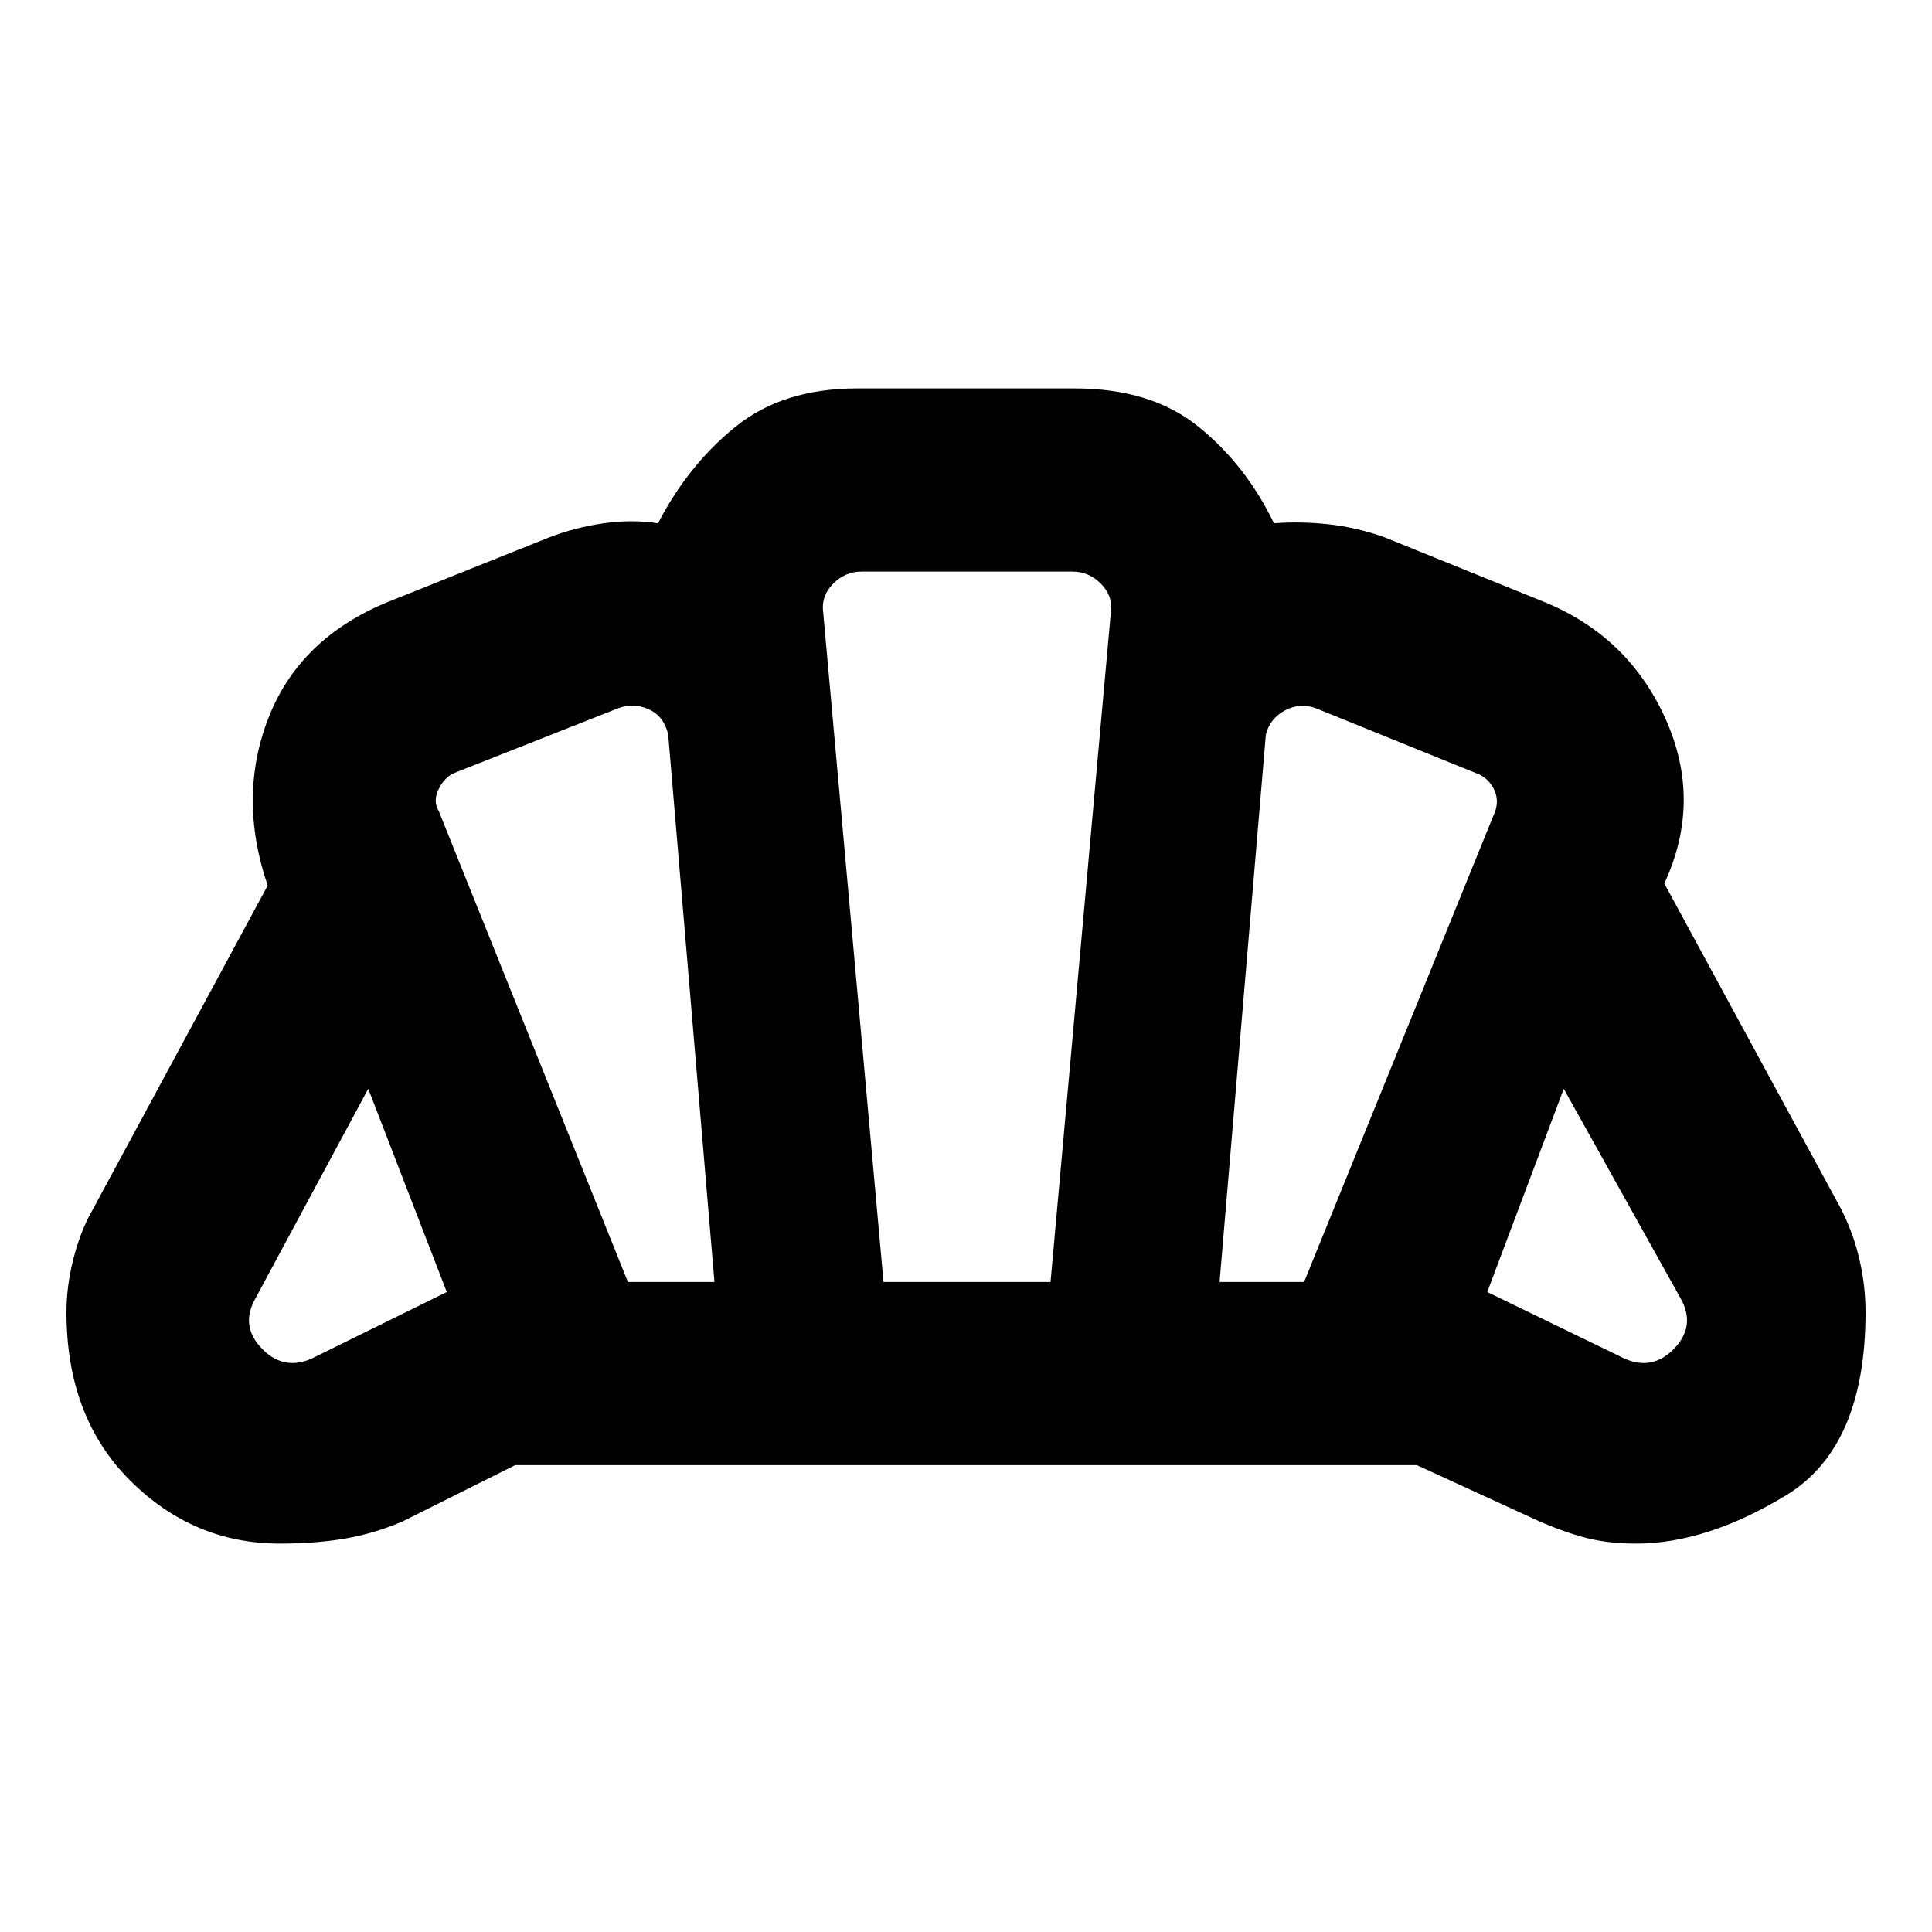 <svg xmlns="http://www.w3.org/2000/svg" height="20" width="20"><path d="M10 15.167Zm6.771-1.125q.312.166.552-.073.239-.24.073-.531l-1.208-2.167-.792 2.104Zm-4.146-.771h.875l1.979-4.875q.042-.125-.021-.24-.062-.114-.187-.156l-1.646-.667q-.167-.062-.323.021-.156.084-.198.25Zm-6.125 0h.896l-.479-5.667q-.042-.187-.198-.26-.157-.073-.323-.011L4.708 8q-.104.042-.166.167-.063.125 0 .229Zm-3.229.771 1.354-.667-.813-2.104-1.166 2.167q-.167.291.073.531.239.239.552.073Zm5.875-.771h1.729l.625-6.938q.021-.166-.104-.291-.125-.125-.292-.125H8.917q-.167 0-.292.125-.125.125-.104.291Zm-6.25 2.708q-.896 0-1.552-.656t-.656-1.74q0-.271.072-.552.073-.281.178-.469l1.833-3.395q-.313-.917.01-1.74t1.24-1.198l1.667-.667q.27-.104.562-.145.292-.042.562 0 .313-.605.803-1 .489-.396 1.26-.396h2.25q.792 0 1.281.396.49.395.782 1 .27-.021.562.01.292.031.583.135l1.646.667q.875.354 1.261 1.209.385.854-.011 1.708l1.833 3.375q.126.25.188.521.062.27.062.541 0 1.396-.822 1.896-.823.5-1.552.5-.271 0-.49-.052-.219-.052-.51-.177l-1.271-.583H5.333l-1.166.583q-.292.125-.594.177-.302.052-.677.052Z"/></svg>